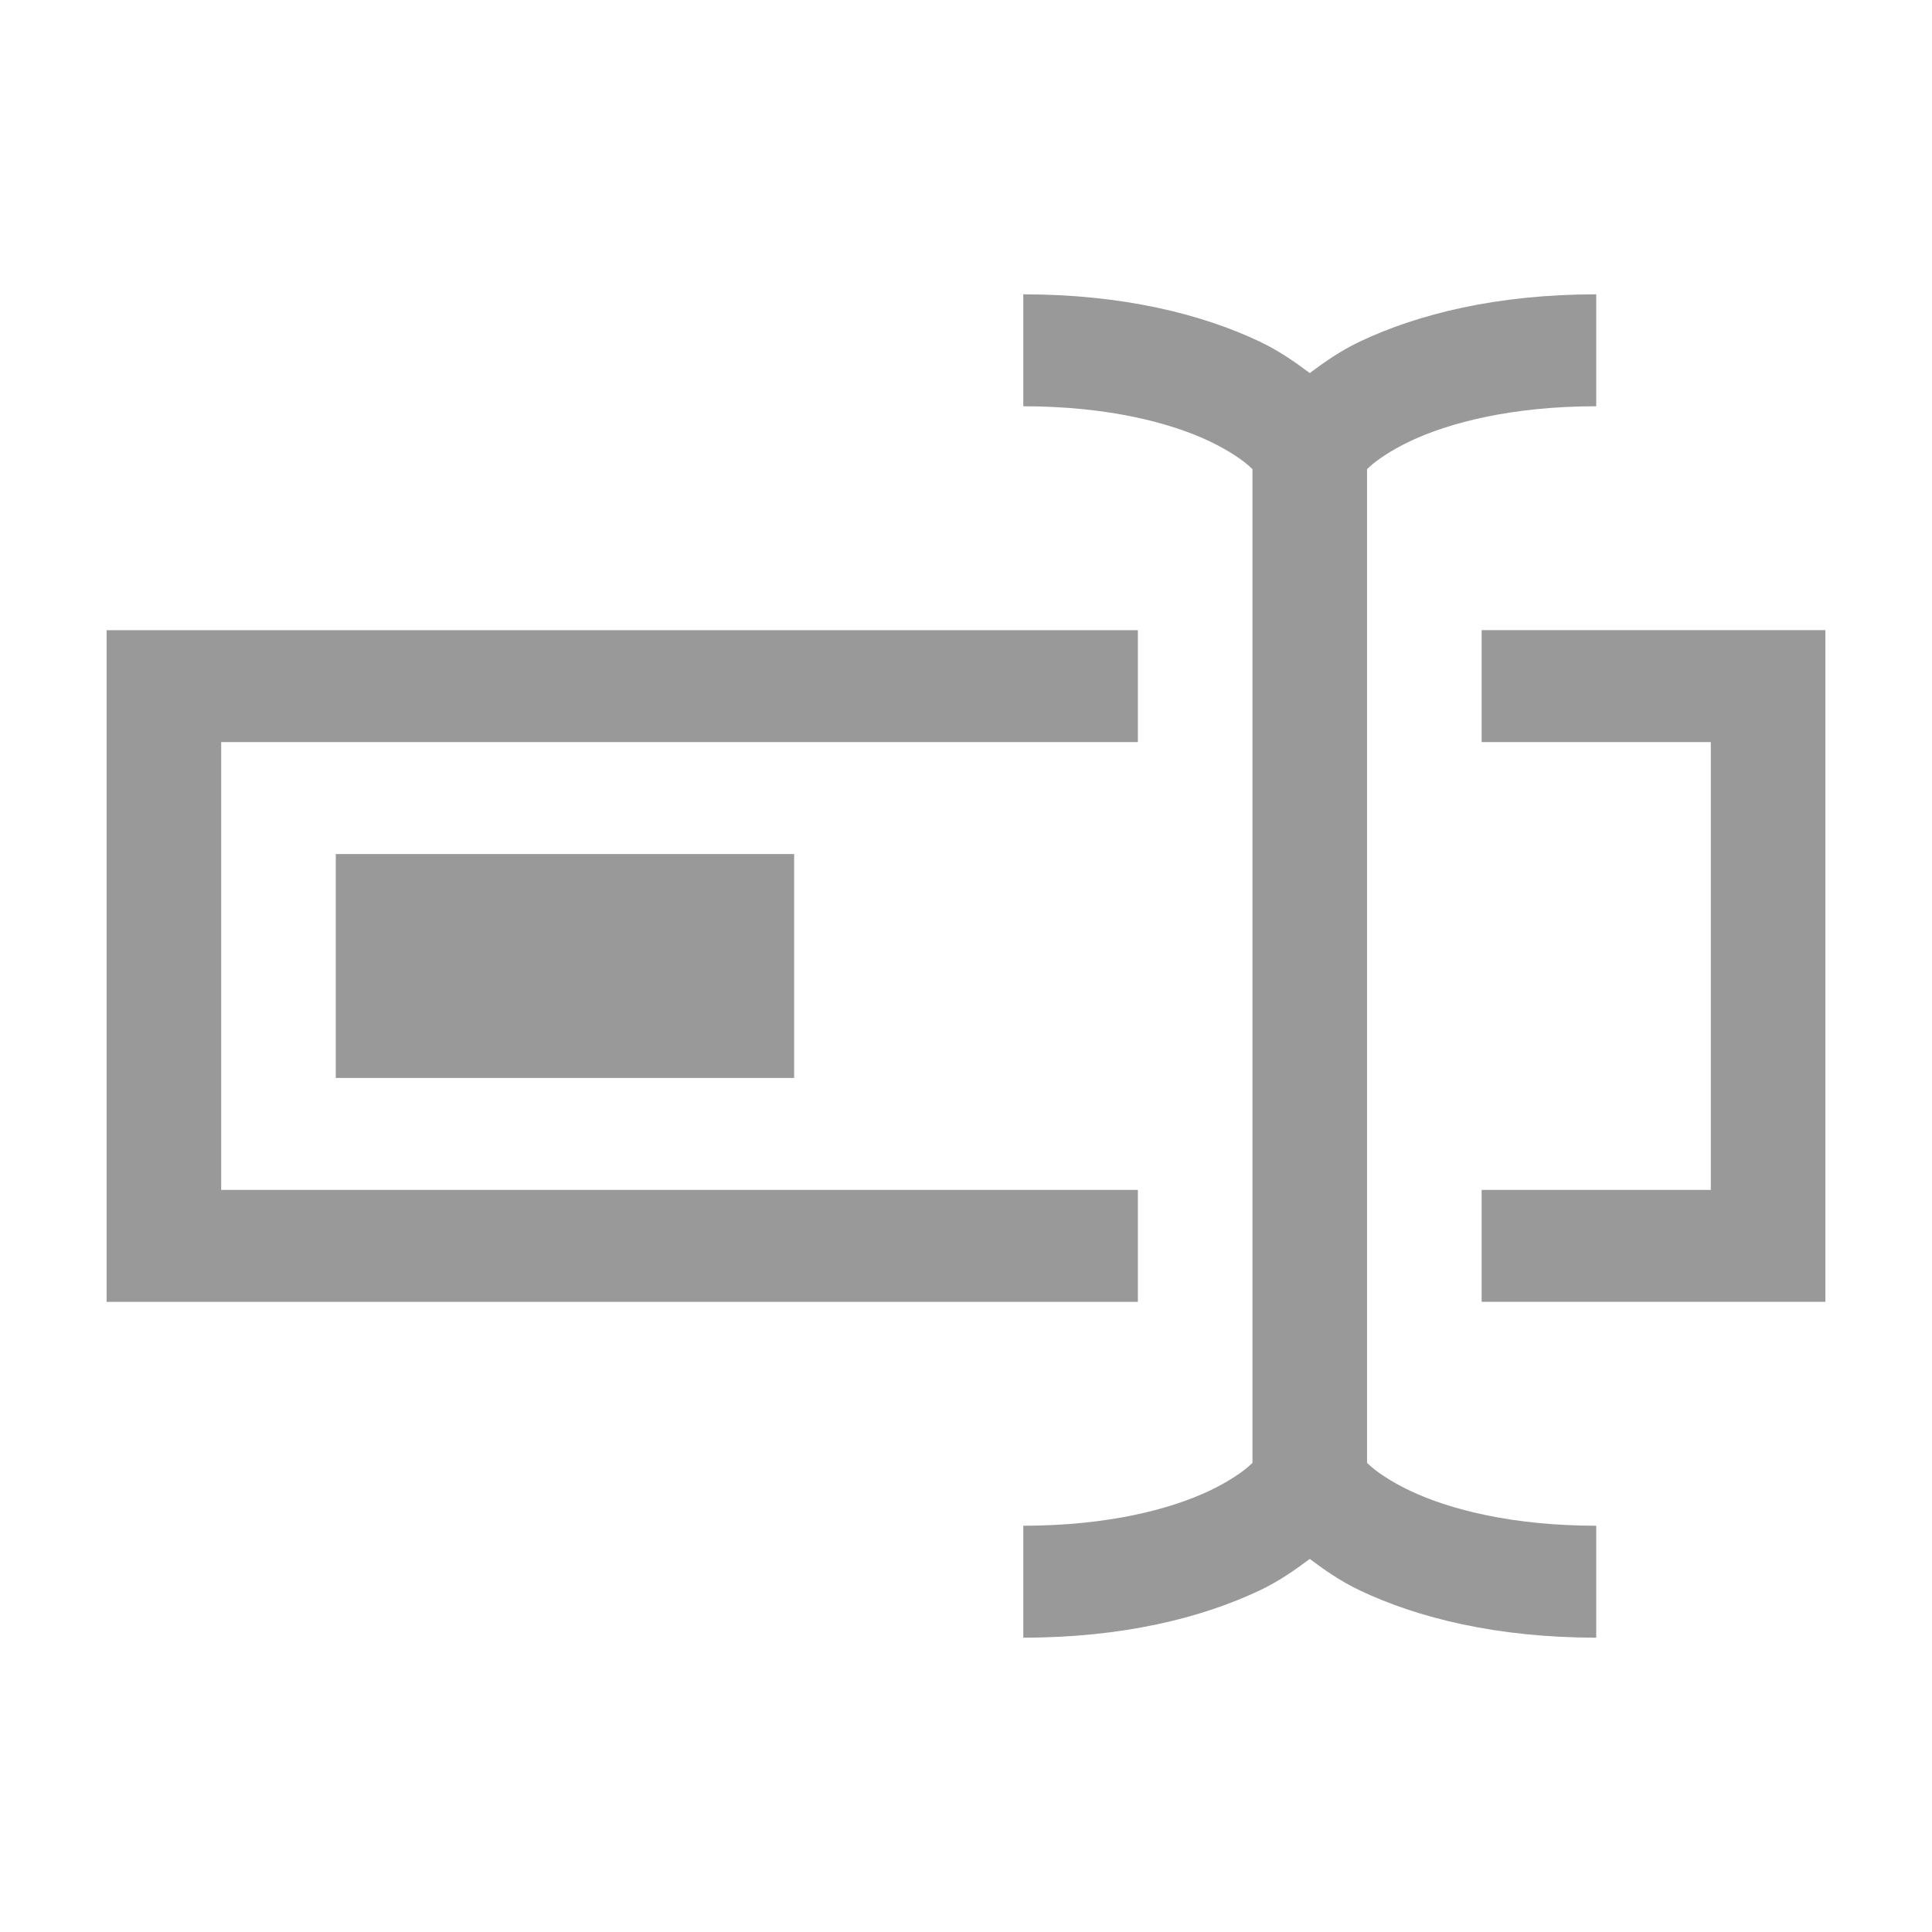 <?xml version="1.0" standalone="no"?>
<!DOCTYPE svg PUBLIC "-//W3C//DTD SVG 1.1//EN" "http://www.w3.org/Graphics/SVG/1.1/DTD/svg11.dtd">
<svg viewBox="0 0 1024 1024" version="1.1" xmlns="http://www.w3.org/2000/svg" xmlns:xlink="http://www.w3.org/1999/xlink">
  <g fill="#999999">
    <path d="m542.367,156l0,59.333c44.474,0 77.764,8.62 98.692,18.542c10.464,4.961 18.394,10.53 21.826,13.906c0.66,0.649 0.667,0.476 0.949,0.927l0,25.958l0,474.667l0,25.958c-0.282,0.452 -0.289,0.278 -0.949,0.927c-3.432,3.376 -11.362,8.945 -21.826,13.906c-20.927,9.922 -54.217,18.542 -98.692,18.542l0,59.333c52.699,0 94.567,-10.478 125.263,-25.031c10.301,-4.884 18.699,-10.841 26.571,-16.688c7.872,5.847 16.27,11.804 26.571,16.688c30.696,14.553 72.564,25.031 125.263,25.031l0,-59.333c-44.474,0 -77.764,-8.62 -98.692,-18.542c-10.464,-4.961 -18.394,-10.53 -21.826,-13.906c-0.66,-0.649 -0.667,-0.476 -0.949,-0.927l0,-25.958l0,-500.625c0.282,-0.452 0.289,-0.278 0.949,-0.927c3.432,-3.376 11.362,-8.945 21.826,-13.906c20.927,-9.922 54.217,-18.542 98.692,-18.542l0,-59.333c-52.699,0 -94.567,10.478 -125.263,25.031c-10.301,4.884 -18.699,10.841 -26.571,16.688c-7.872,-5.847 -16.27,-11.804 -26.571,-16.688c-30.696,-14.553 -72.564,-25.031 -125.263,-25.031zm-485.867,178l0,29.667l0,296.667l0,29.667l30.367,0l516.233,0l0,-59.333l-485.867,0l0,-237.333l485.867,0l0,-59.333l-516.233,0l-30.367,0zm728.8,0l0,59.333l121.467,0l0,237.333l-121.467,0l0,59.333l151.833,0l30.367,0l0,-29.667l0,-296.667l0,-29.667l-30.367,0l-151.833,0zm-607.333,118.667l0,118.667l242.933,0l0,-118.667l-242.933,0z"></path>
  </g>
</svg>